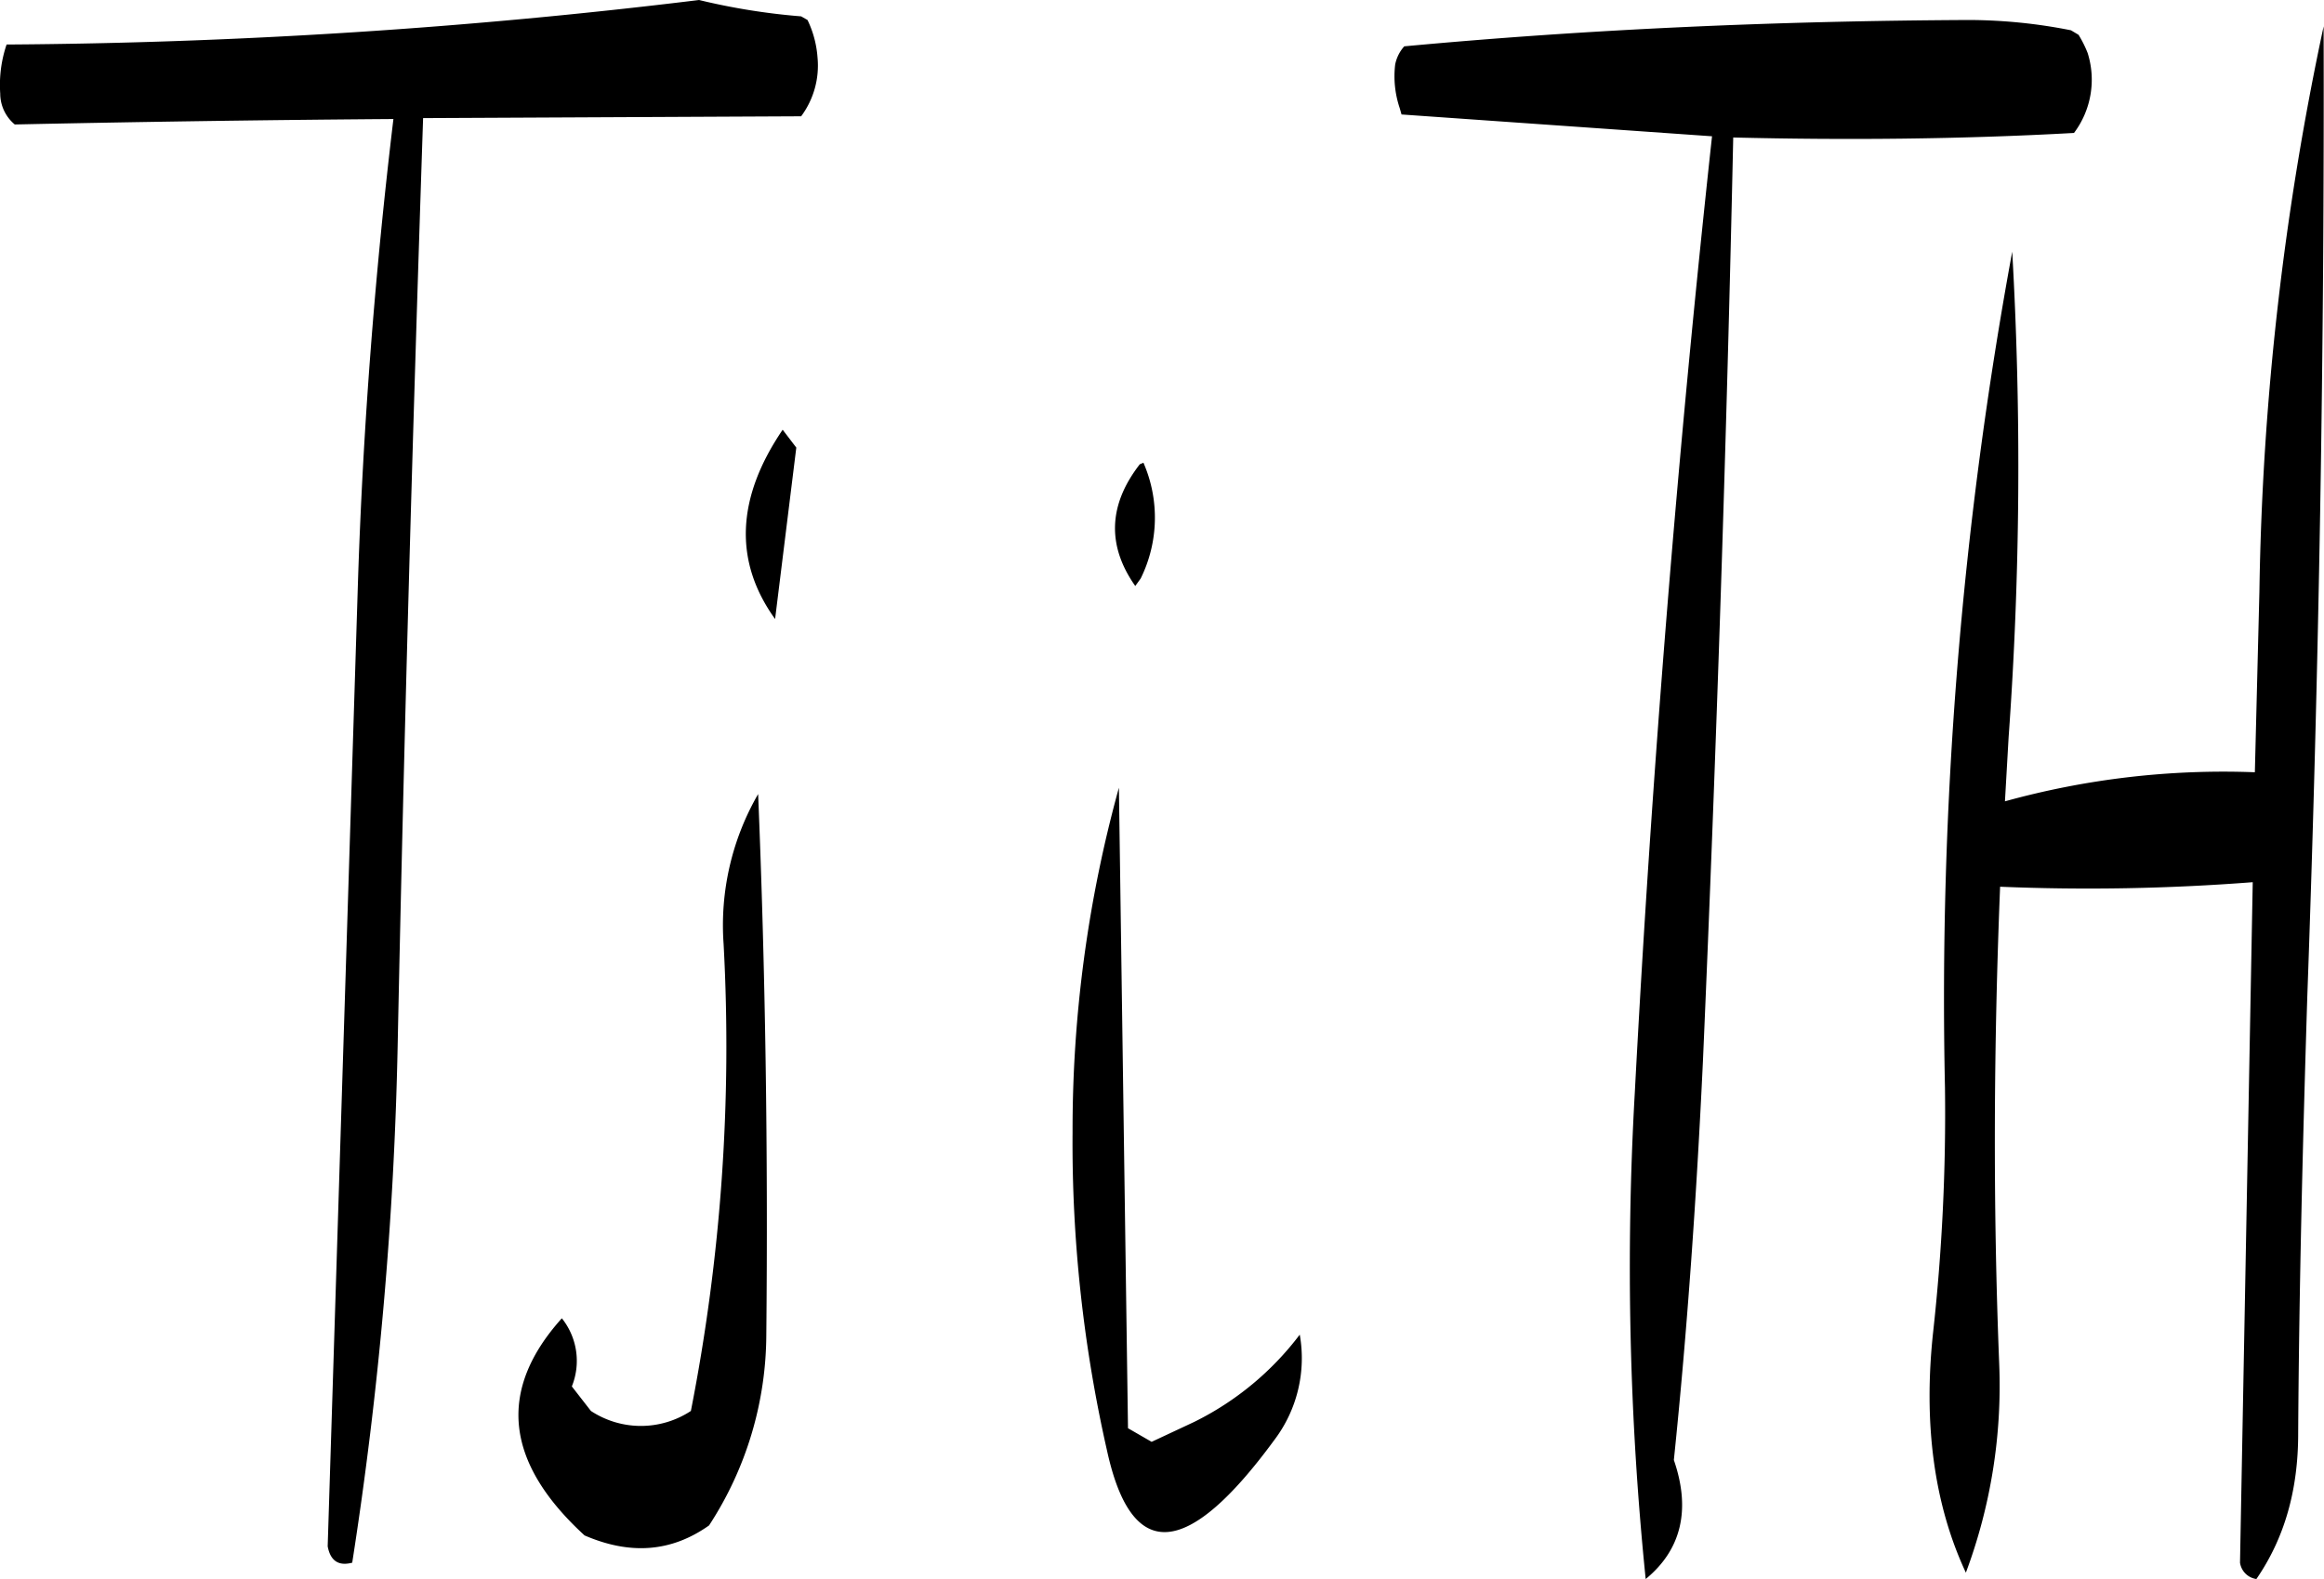 <svg id="Layer_1" data-name="Layer 1" xmlns="http://www.w3.org/2000/svg" viewBox="0 0 306.88 208.56"><defs><style>.cls-1{fill-rule:evenodd;}</style></defs><path class="cls-1" d="M301.08,385.32l-3.12-1.8-1.2-84.6a169.7,169.7,0,0,0-6.12,45.48,183.42,183.42,0,0,0,4.56,42.12c3.24,14.76,10.56,14.28,22.08-1.44a17.89,17.89,0,0,0,3.36-13.92,39.23,39.23,0,0,1-13.92,11.52Zm-56.52-65.76a249.83,249.83,0,0,1-4.32,61.68,12,12,0,0,1-13.2,0L224.52,378a9,9,0,0,0-1.32-9c-8.52,9.48-7.56,19,3,28.68,6.12,2.64,11.52,2.16,16.44-1.32a46.37,46.37,0,0,0,7.56-25.2q.36-36.36-1.08-71.4A34.64,34.64,0,0,0,244.56,319.56Zm7.8-67.92c-6.12,9-6.48,17.4-1,25L254.16,254Zm47.16,4.56c-4.2,5.4-4.32,10.8-.6,16.08l.72-1A18.14,18.14,0,0,0,300,256Zm-58.2-61.32a792.45,792.45,0,0,1-91.44,5.88,16.63,16.63,0,0,0-.84,6.48,5.32,5.32,0,0,0,1.92,4.08q25.38-.54,50-.72c-2.4,20-4,40.32-4.68,61.08l-4,127.44q.54,2.88,3.24,2.16a508.5,508.5,0,0,0,6-68.28c.84-40.92,2-81.72,3.36-122.52l49.92-.24a11.24,11.24,0,0,0,2.16-7.8,13.6,13.6,0,0,0-1.32-4.92l-.84-.48A86.24,86.24,0,0,1,241.32,194.88Zm205.44,102a108.19,108.19,0,0,0-33,3.84l.48-8.4a499.13,499.13,0,0,0,.48-64.2,544.5,544.5,0,0,0-8.88,110.4,263.15,263.15,0,0,1-1.56,32.28c-1.32,12.12.12,22.8,4.32,31.8A70.6,70.6,0,0,0,413,375c-.84-21.12-.72-42.12.12-63a281,281,0,0,0,33.36-.6l-1.68,89.88a2.55,2.55,0,0,0,2.16,2.16c3.72-5.4,5.52-11.76,5.52-19.2.12-19.08.6-38.28,1.2-57.6,1.56-43.32,2.28-86.16,2.16-128.28A383,383,0,0,0,447.36,273Zm-37.68-99.36c-25.32.12-50.16,1.2-74.64,3.48a5.06,5.06,0,0,0-1.2,2.4,13.15,13.15,0,0,0,.6,5.76l.24.84,41,2.88q-6.84,62.82-10.2,126.36a406.18,406.18,0,0,0,1.44,64.2c4.68-3.84,6-9.12,3.72-15.72,1.8-17.4,3-34.92,3.84-52.68q2.7-62.1,4-122c14.88.36,29.88.24,45-.6a11.72,11.72,0,0,0,1.8-10.56,14.93,14.93,0,0,0-1.2-2.4l-1-.6A69.93,69.93,0,0,0,409.08,197.52Z" transform="translate(-149.01 -194.88)"/></svg>